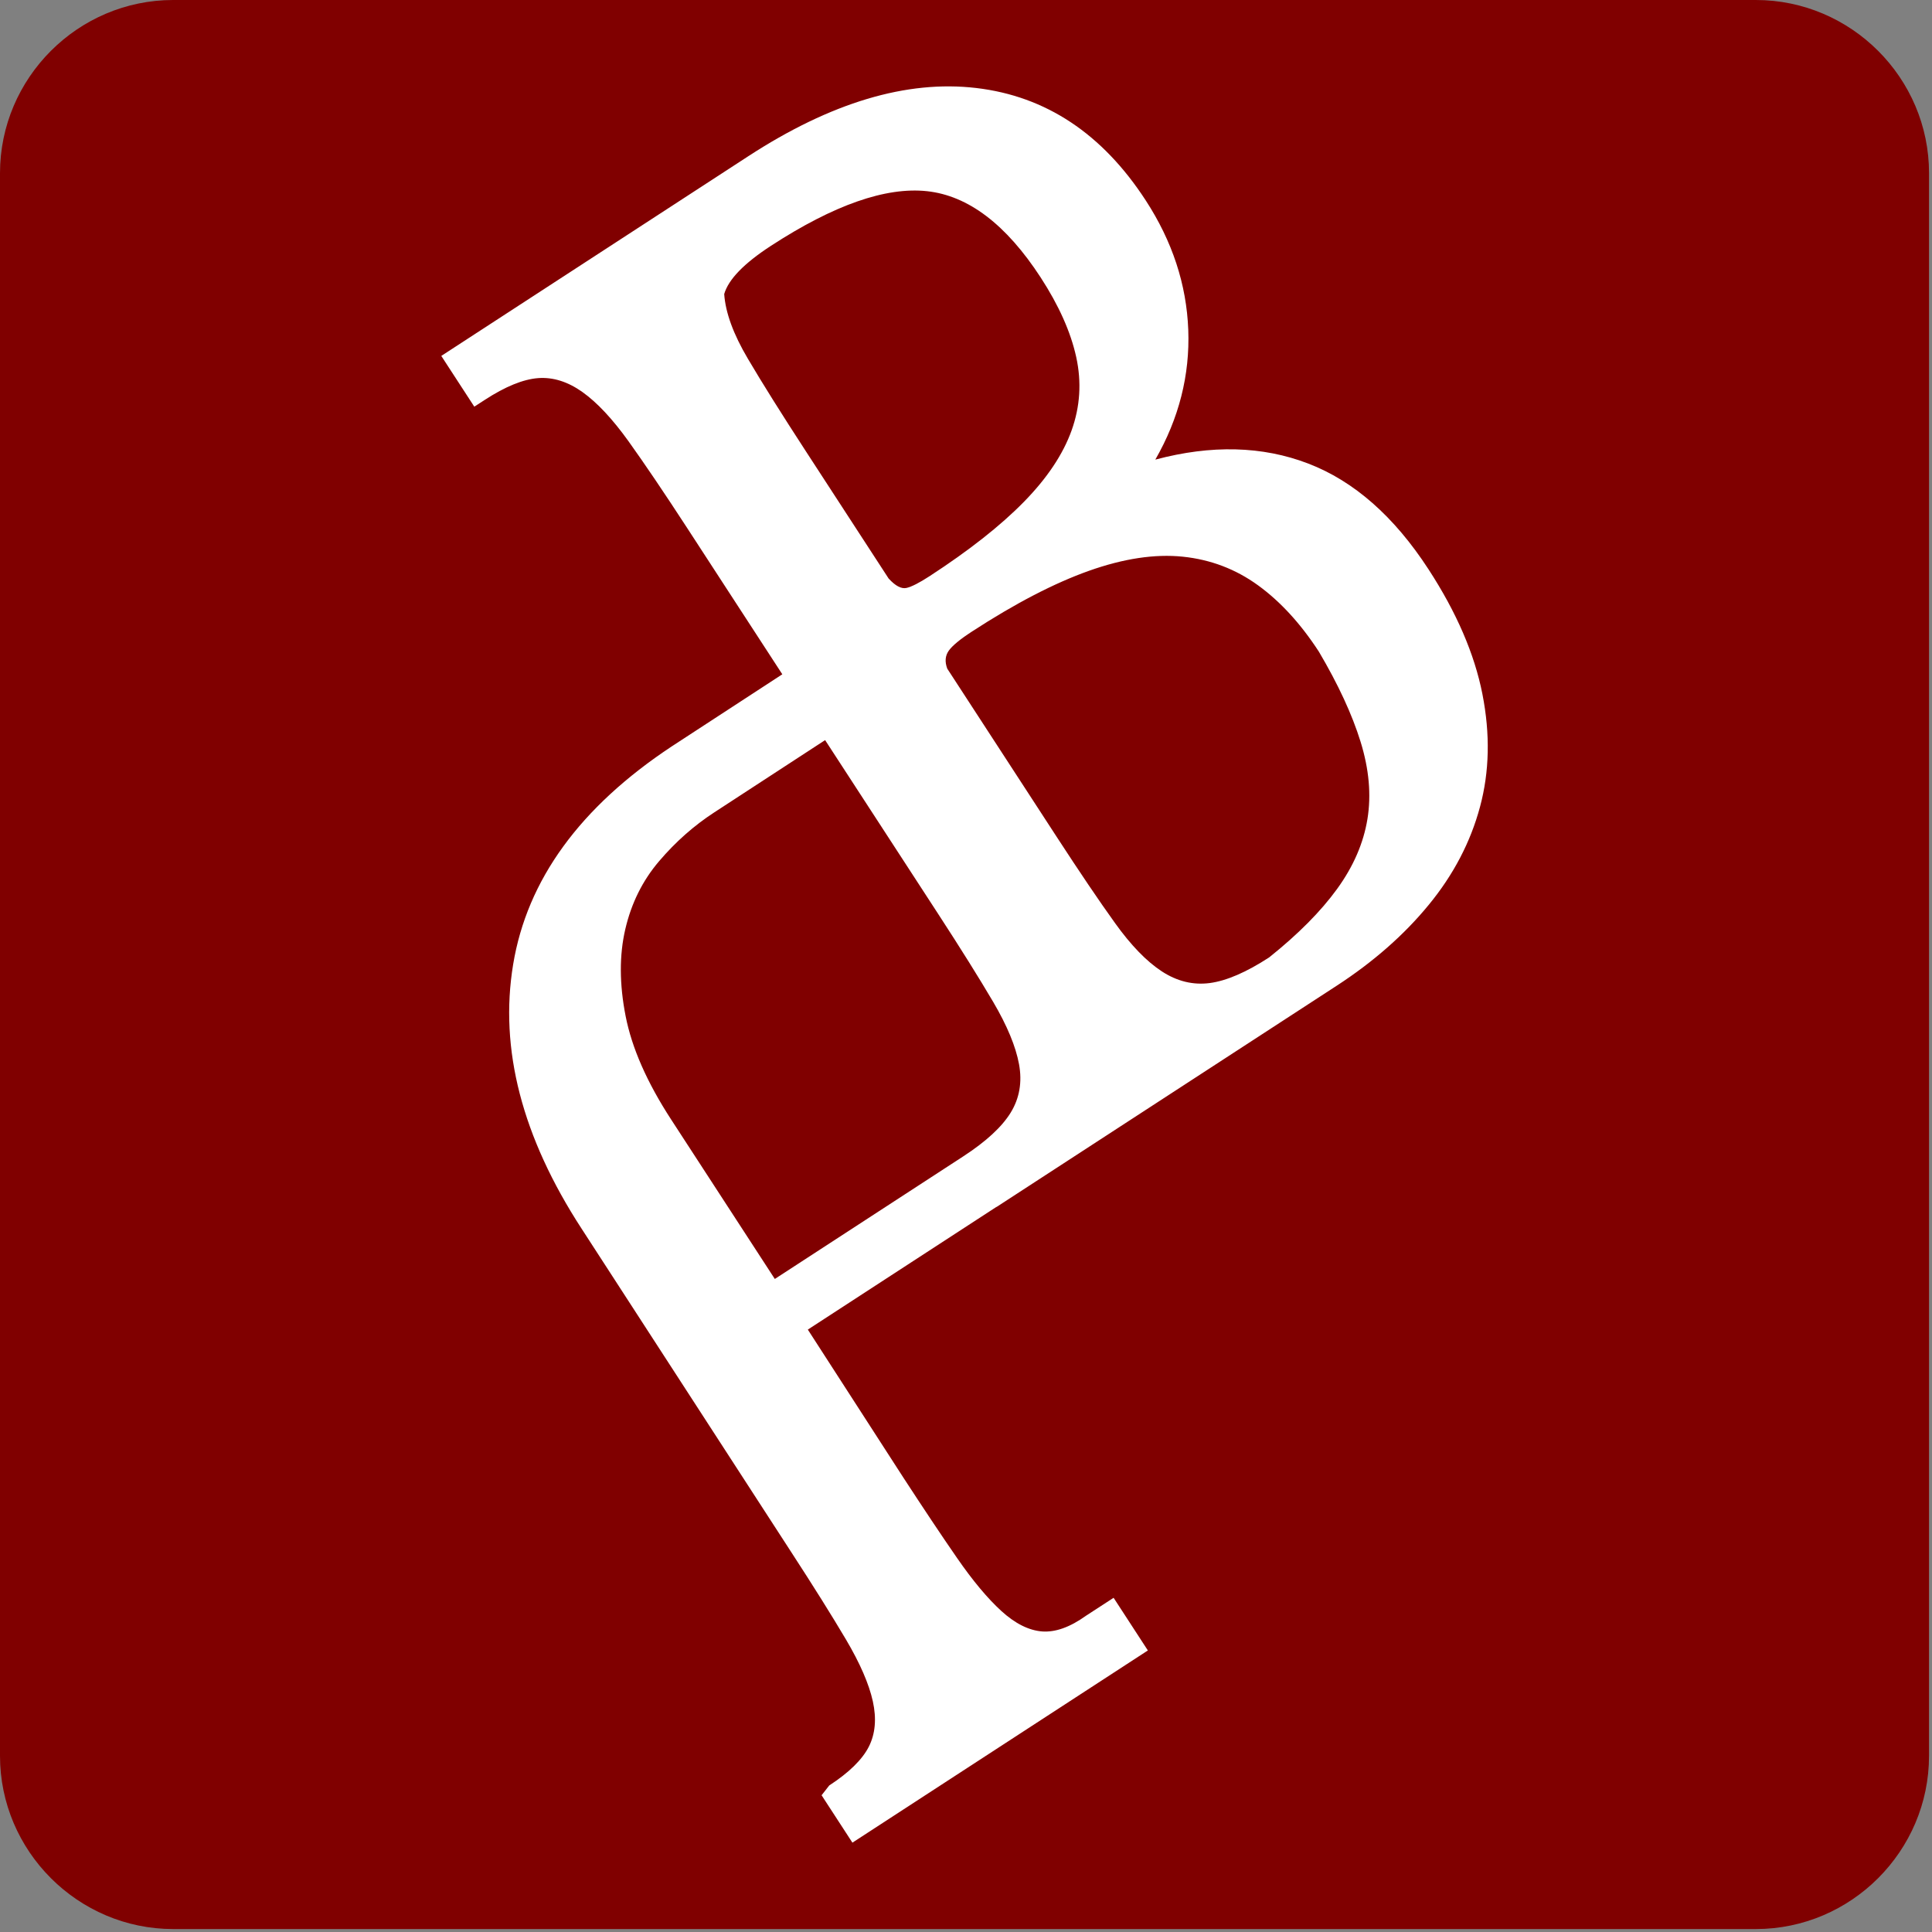 <svg clip-rule="evenodd" fill-rule="evenodd" stroke-linejoin="round" stroke-miterlimit="2" viewBox="0 0 544 544" xmlns="http://www.w3.org/2000/svg"><rect x="0" y="0" width="544" height="544" fill="#808080" stroke="none"/><g fill-rule="nonzero"><path d="m543.163 494.4c0 26.817-21.946 48.771-48.775 48.771h-445.617c-26.821 0-48.771-21.958-48.771-48.771v-445.629c0-26.825 21.95-48.771 48.771-48.771h445.621c26.829 0 48.775 21.95 48.775 48.771v445.629z" fill="#800000"/><path d="m417.404 195.417c-2.229-11.275-7.279-22.996-15.183-35.13-9.696-14.908-20.992-24.829-33.875-29.77-12.896-4.946-27.246-5.313-43.038-1.1 6.675-11.634 9.759-23.825 9.275-36.575-.491-12.75-4.479-24.888-11.979-36.417-12.221-18.787-28.121-29.329-47.7-31.642-19.575-2.308-40.987 4.092-64.25 19.234l-86.4 56.2 9.296 14.291 2.917-1.891c5.821-3.792 10.837-5.825 15.058-6.15 4.208-.313 8.375 1.004 12.496 3.937 4.129 2.946 8.45 7.571 12.979 13.879 4.525 6.325 9.983 14.396 16.371 24.209l26.908 41.371-31.187 20.337c-25.804 17.092-40.667 37.546-44.604 61.358-3.934 23.809 2.504 48.621 19.291 74.43l58.921 90.9c6.383 9.812 11.55 18.066 15.504 24.754 3.95 6.687 6.475 12.483 7.567 17.408 1.079 4.908.696 9.171-1.15 12.808-1.867 3.63-5.567 7.259-11.125 10.88l-2.158 2.758 8.679 13.346 83.191-54.117-9.645-14.829-7.775 5.054c-4.496 3.229-8.625 4.696-12.367 4.421-3.763-.3-7.583-2.221-11.467-5.754-3.891-3.559-8.046-8.521-12.458-14.909-4.421-6.379-9.467-13.966-15.158-22.695l-26.875-41.634 53.095-34.541.017.029 95.875-62.359c10.283-6.7 18.913-14.275 25.846-22.729 6.954-8.458 11.762-17.65 14.429-27.571 2.675-9.908 2.9-20.508.679-31.791zm-213.487-112.621c1.187-4.113 5.571-8.642 13.158-13.579 17.692-11.509 32.342-16.638 43.954-15.384 11.609 1.259 22.275 9.359 31.992 24.288 5.129 7.896 8.467 15.367 10.012 22.412 1.542 7.059 1.109 13.942-1.3 20.663-2.408 6.721-6.891 13.442-13.458 20.142-6.571 6.7-15.4 13.65-26.479 20.862-2.913 1.892-5.092 3.017-6.538 3.346-1.445.329-3.12-.546-5.041-2.646l-23.317-35.85c-6.804-10.454-12.25-19.133-16.321-26.046-4.083-6.9-6.304-12.979-6.662-18.208zm14.25 277.325-29.204-44.913c-6.775-10.42-11.05-20.116-12.809-29.12-1.762-8.992-1.791-17.142-.087-24.459 1.7-7.308 4.866-13.692 9.504-19.125 4.629-5.442 9.825-10.037 15.571-13.775l31.187-20.333 31.821 48.921c6.392 9.816 11.55 18.083 15.492 24.775 3.937 6.7 6.371 12.554 7.291 17.579.917 5.025.134 9.558-2.345 13.604-2.484 4.042-6.93 8.137-13.325 12.3v.004zm166.866-129.496c-1.112 6.796-3.954 13.346-8.541 19.675-4.596 6.333-10.971 12.758-19.15 19.292-6.409 4.166-11.967 6.57-16.667 7.204-4.7.621-9.204-.463-13.525-3.275-4.312-2.809-8.729-7.375-13.246-13.688-4.537-6.312-9.983-14.387-16.375-24.208l-30.808-47.35c-.725-1.954-.584-3.646.429-5.063 1.008-1.412 3.167-3.204 6.479-5.354 12.225-7.958 23.221-13.658 32.983-17.129 9.763-3.462 18.575-4.792 26.421-3.983 7.85.812 14.913 3.504 21.2 8.066 6.288 4.567 11.992 10.788 17.129 18.684 5.446 9.221 9.363 17.683 11.746 25.383 2.388 7.704 3.03 14.95 1.925 21.746z" fill="#fff"/></g></svg>